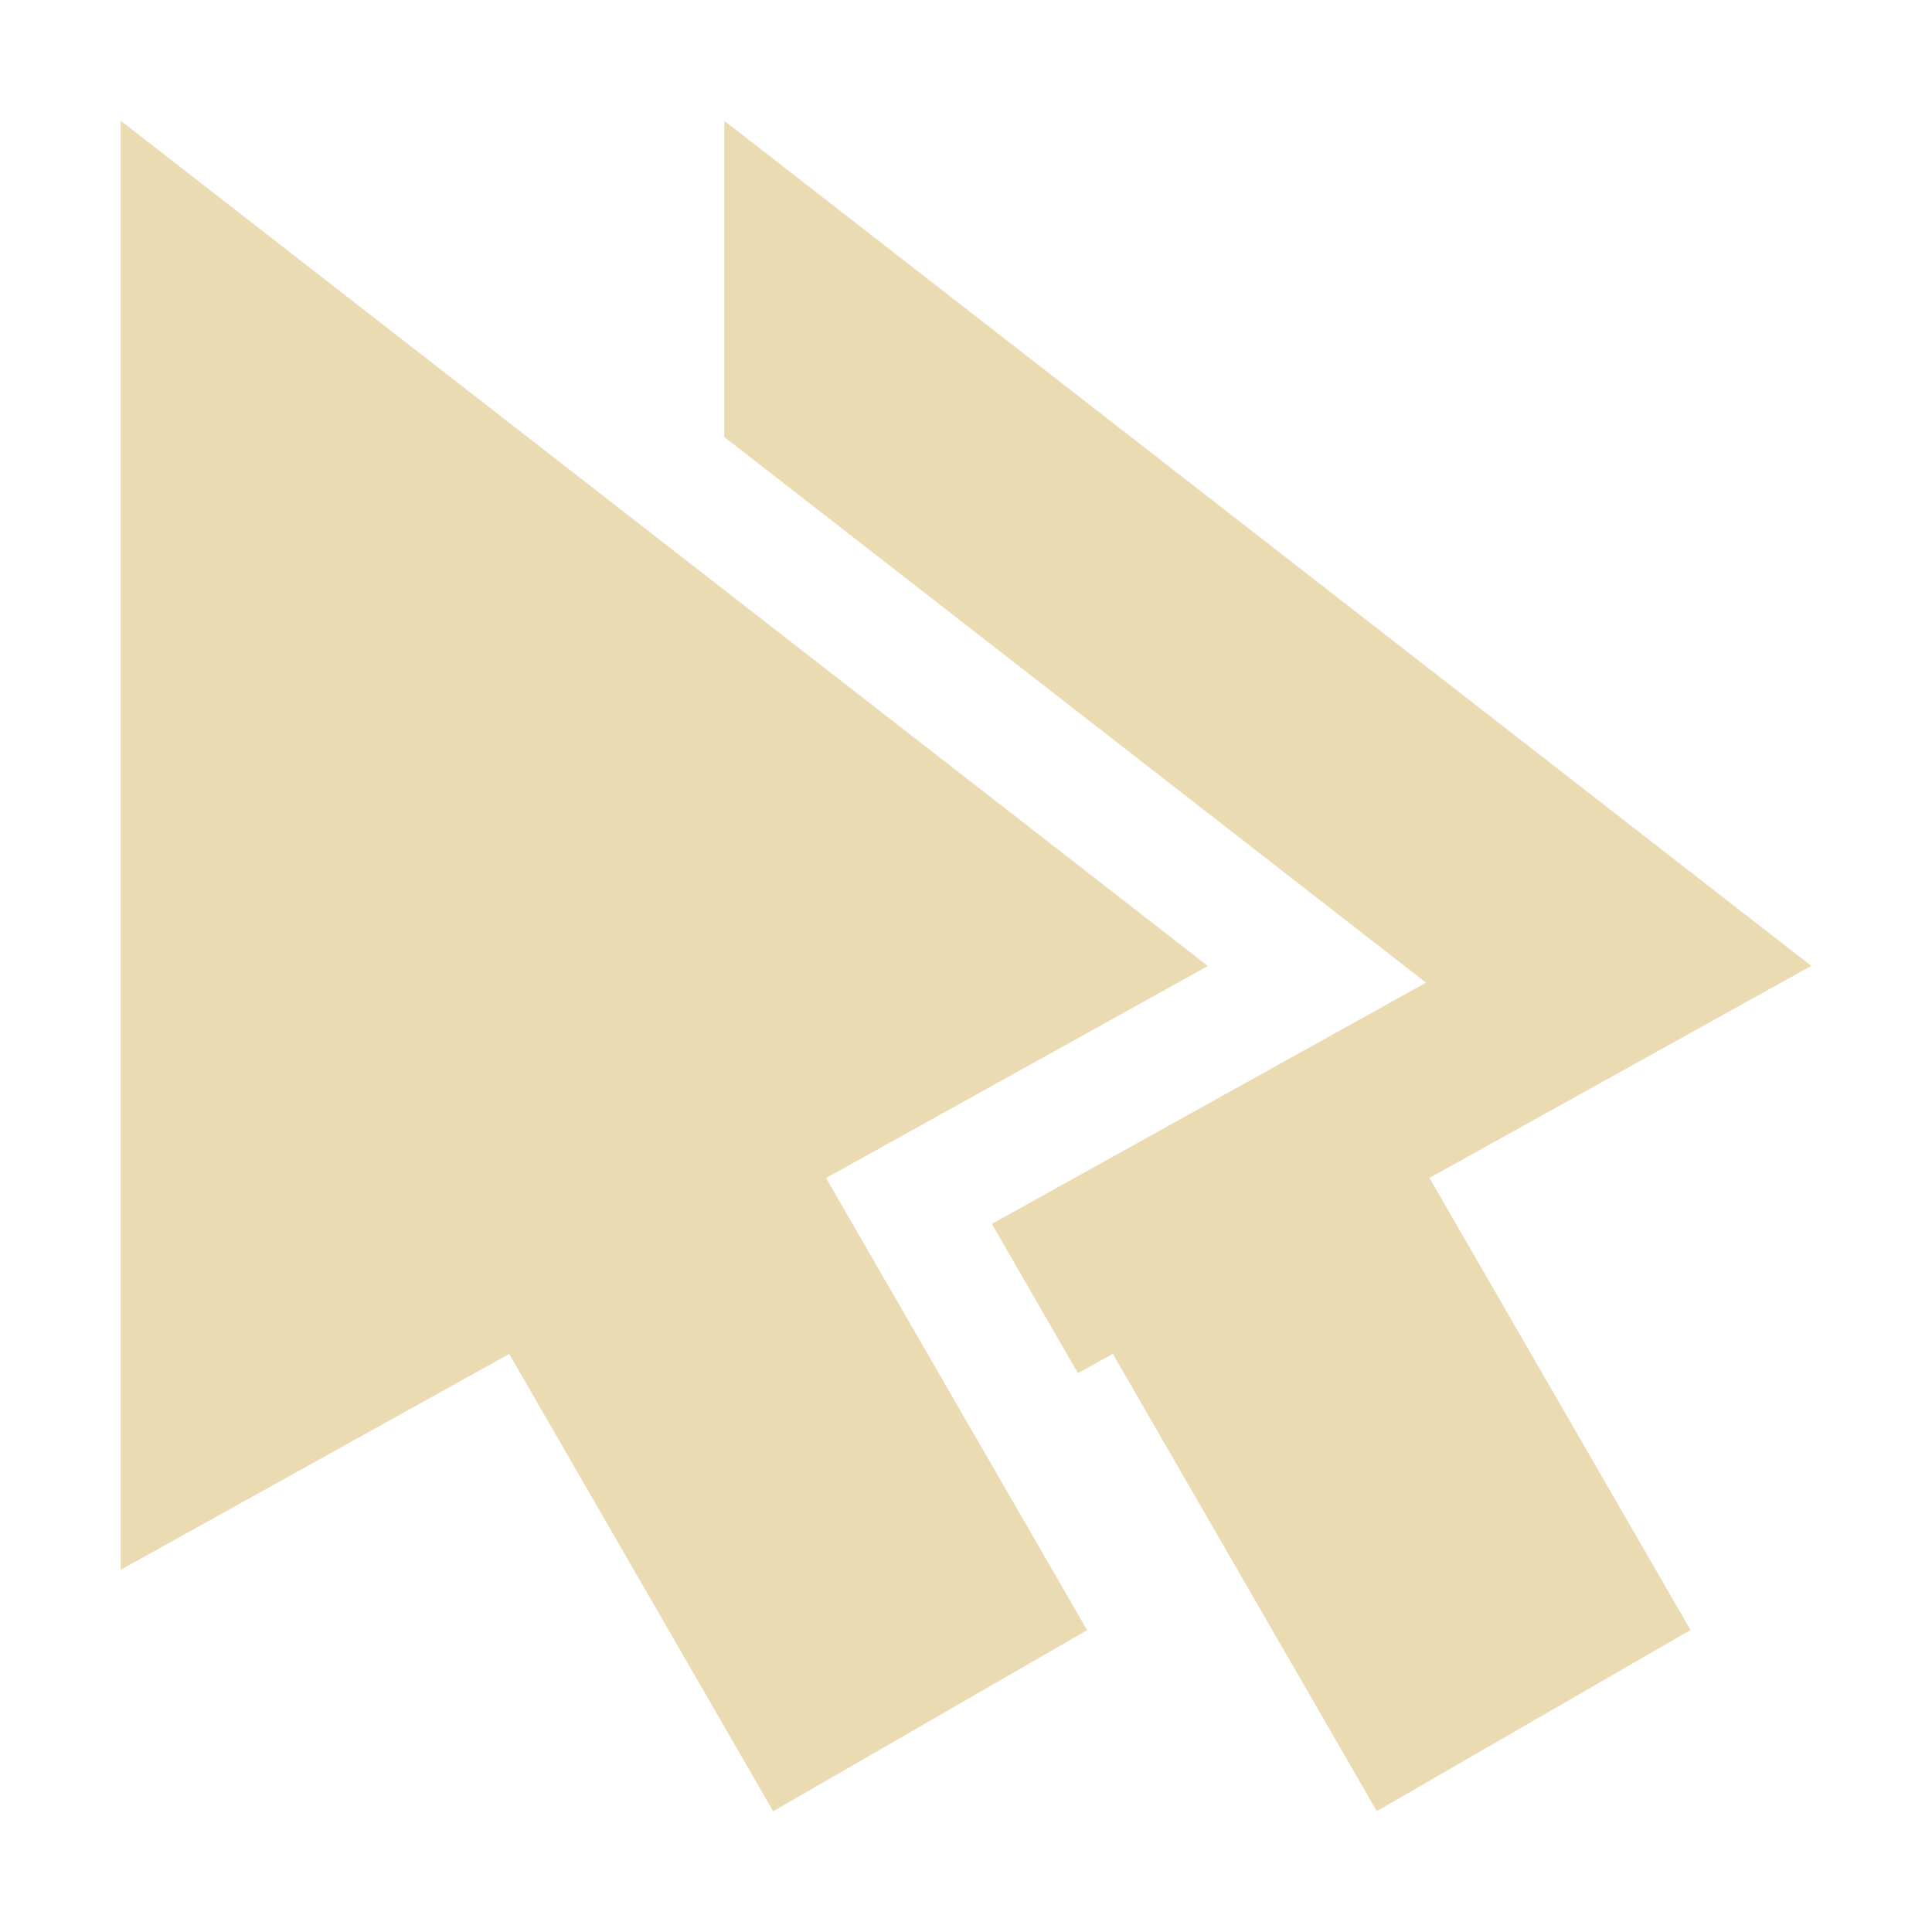 <svg width="16" height="16" version="1.1" xmlns="http://www.w3.org/2000/svg">
  <defs>
    <style id="current-color-scheme" type="text/css">.ColorScheme-Text { color:#ebdbb2; } .ColorScheme-Highlight { color:#458588; }</style>
  </defs>
  <path class="ColorScheme-Text" d="m1 1v12l3.217-1.787 2.186 3.787 2.6-1.5-2.162-3.744 3.162-1.756zm4.998 0v2.619l5.812 4.519-3.596 1.998 0.713 1.236 0.289-0.16 2.186 3.787 2.598-1.5-2.162-3.744 3.162-1.756z" fill="currentColor"/>
</svg>

